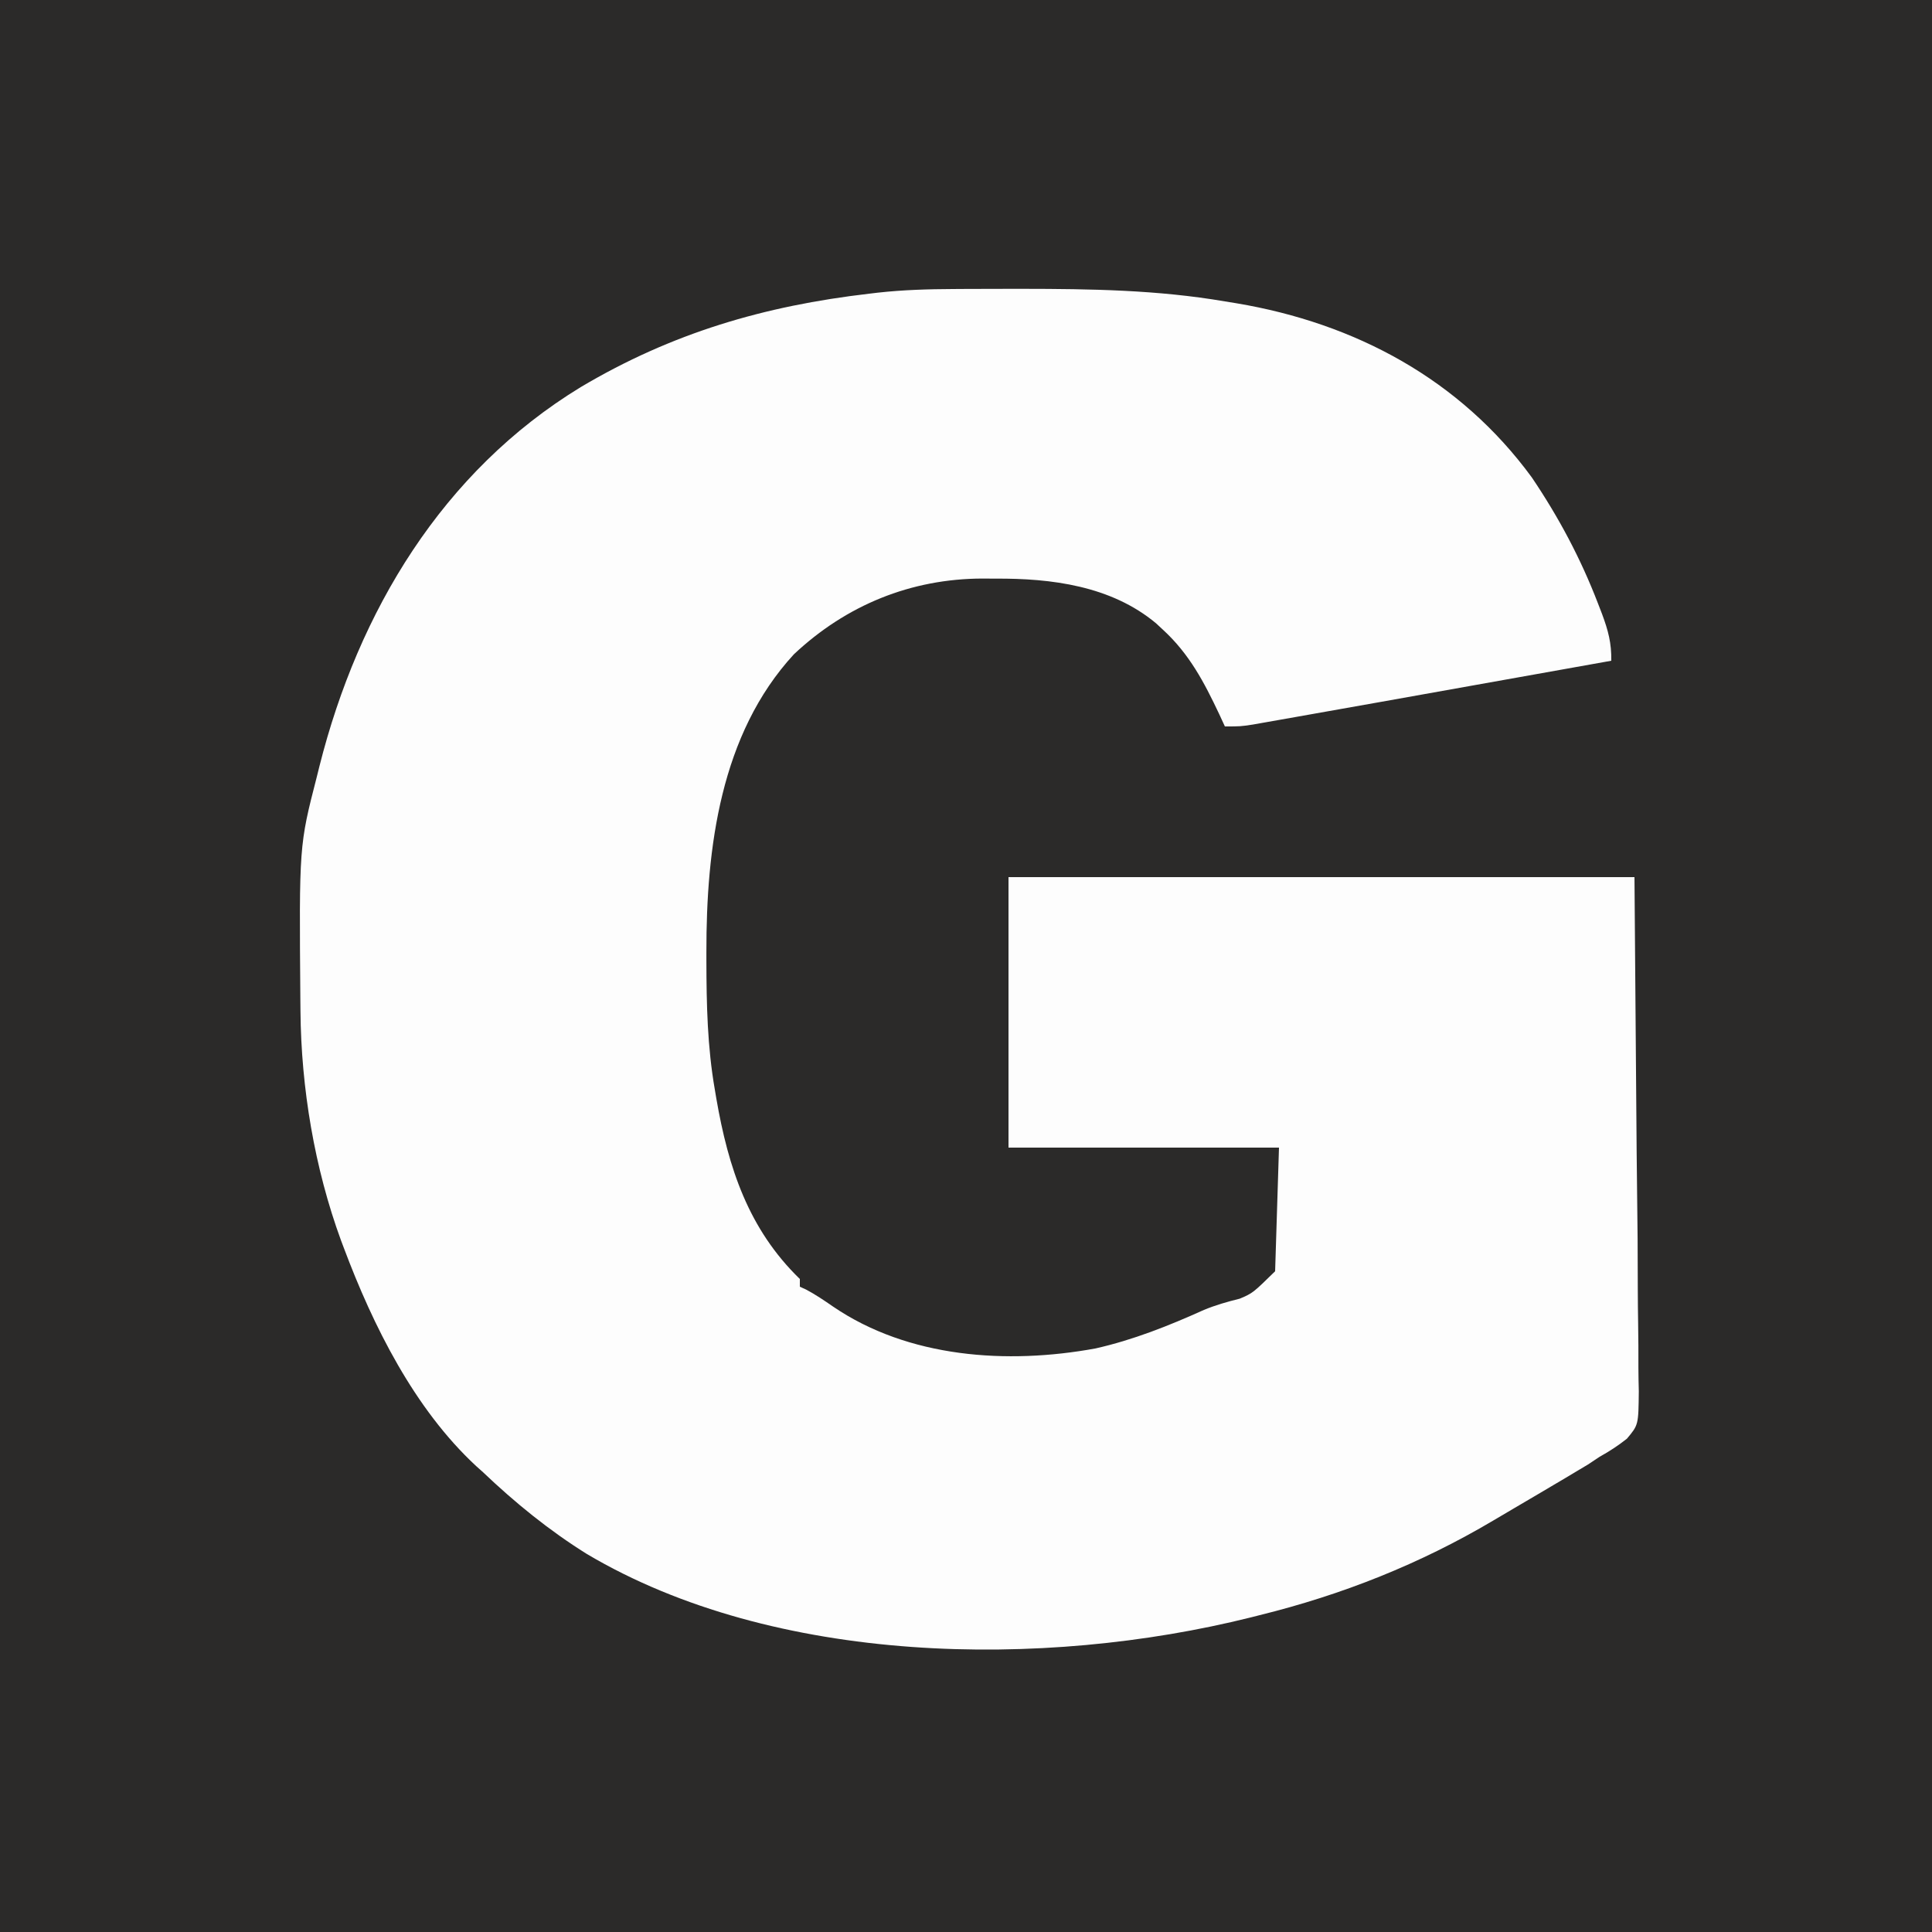 <?xml version="1.0" encoding="UTF-8"?>
<svg version="1.1" xmlns="http://www.w3.org/2000/svg" width="500" height="500">
<rect width="100%" height="100%" fill="#808080" stroke="none"/>
<path d="M0 0 C165 0 330 0 500 0 C500 165 500 330 500 500 C335 500 170 500 0 500 C0 335 0 170 0 0 Z " fill="#2B2A29" transform="translate(0,0)"/>
<path d="M0 0 C1.109 -0.007 2.219 -0.014 3.361 -0.021 C6.931 -0.039 10.501 -0.045 14.07 -0.047 C15.286 -0.048 16.502 -0.048 17.755 -0.049 C35.421 -0.033 52.743 0.218 70.195 3.203 C71.684 3.445 71.684 3.445 73.203 3.691 C103.961 8.862 131.049 23.366 149.633 48.766 C156.617 59.115 162.272 69.729 166.758 81.391 C167.278 82.736 167.278 82.736 167.808 84.109 C169.393 88.389 170.267 91.613 170.195 96.203 C151.53 99.546 132.864 102.879 114.195 106.203 C113.092 106.4 111.988 106.596 110.851 106.799 C105.072 107.829 99.292 108.855 93.511 109.875 C91.807 110.176 90.103 110.478 88.399 110.782 C86.055 111.199 83.711 111.612 81.367 112.023 C80.069 112.253 78.77 112.483 77.433 112.719 C74.195 113.203 74.195 113.203 70.195 113.203 C69.711 112.153 69.226 111.102 68.727 110.02 C64.821 101.758 61.019 94.475 54.195 88.203 C53.593 87.644 52.991 87.084 52.371 86.508 C40.751 76.813 25.267 74.847 10.695 74.953 C9.1 74.942 9.1 74.942 7.473 74.93 C-11.061 74.975 -27.805 81.801 -41.355 94.543 C-60.389 115.215 -64.032 144.713 -63.992 171.641 C-63.992 172.4 -63.991 173.16 -63.99 173.943 C-63.966 185.137 -63.739 196.155 -61.805 207.203 C-61.676 207.971 -61.547 208.738 -61.414 209.529 C-58.327 227.379 -53.12 243.291 -39.805 256.203 C-39.805 256.863 -39.805 257.523 -39.805 258.203 C-39.275 258.444 -38.745 258.685 -38.199 258.934 C-35.747 260.234 -33.518 261.75 -31.236 263.326 C-11.734 276.626 13.828 278.378 36.714 274.178 C46.435 271.987 55.709 268.298 64.769 264.209 C67.797 262.954 70.876 262.083 74.055 261.294 C77.431 259.844 77.431 259.844 83.195 254.203 C83.525 243.643 83.855 233.083 84.195 222.203 C61.095 222.203 37.995 222.203 14.195 222.203 C14.195 199.103 14.195 176.003 14.195 152.203 C67.655 152.203 121.115 152.203 176.195 152.203 C176.381 175.654 176.567 199.104 176.758 223.266 C176.84 230.668 176.922 238.069 177.006 245.696 C177.047 254.741 177.047 254.741 177.054 258.977 C177.063 261.933 177.096 264.888 177.145 267.844 C177.207 271.618 177.226 275.39 177.213 279.165 C177.217 281.198 177.265 283.232 177.315 285.265 C177.226 293.975 177.226 293.975 174.23 297.545 C171.96 299.337 169.72 300.8 167.195 302.203 C166.195 302.867 165.195 303.532 164.164 304.216 C163.279 304.744 162.393 305.272 161.48 305.816 C160.474 306.419 159.468 307.022 158.431 307.644 C157.384 308.262 156.337 308.879 155.258 309.516 C154.153 310.17 153.049 310.825 151.91 311.499 C149.693 312.808 147.473 314.113 145.251 315.414 C143.388 316.505 141.527 317.6 139.671 318.703 C120.748 329.931 100.543 337.943 79.195 343.203 C78.055 343.492 78.055 343.492 76.893 343.788 C23.141 357.202 -46.305 356.21 -94.956 327.357 C-104.668 321.295 -113.53 314.097 -121.805 306.203 C-122.391 305.68 -122.978 305.156 -123.582 304.617 C-139.581 289.786 -150.253 268.318 -157.805 248.203 C-158.051 247.551 -158.296 246.899 -158.55 246.227 C-165.401 227.539 -168.877 206.76 -169.043 186.887 C-169.053 185.921 -169.063 184.955 -169.073 183.959 C-169.394 144.035 -169.394 144.035 -164.805 126.203 C-164.58 125.296 -164.355 124.388 -164.123 123.454 C-154.02 83.423 -132.338 47.24 -96.527 25.395 C-72.926 11.377 -48.994 4.353 -21.805 1.203 C-20.753 1.078 -20.753 1.078 -19.681 0.95 C-13.11 0.22 -6.607 0.028 0 0 Z " fill="#FDFDFD" transform="translate(246.805,74.797)"/>
</svg>
